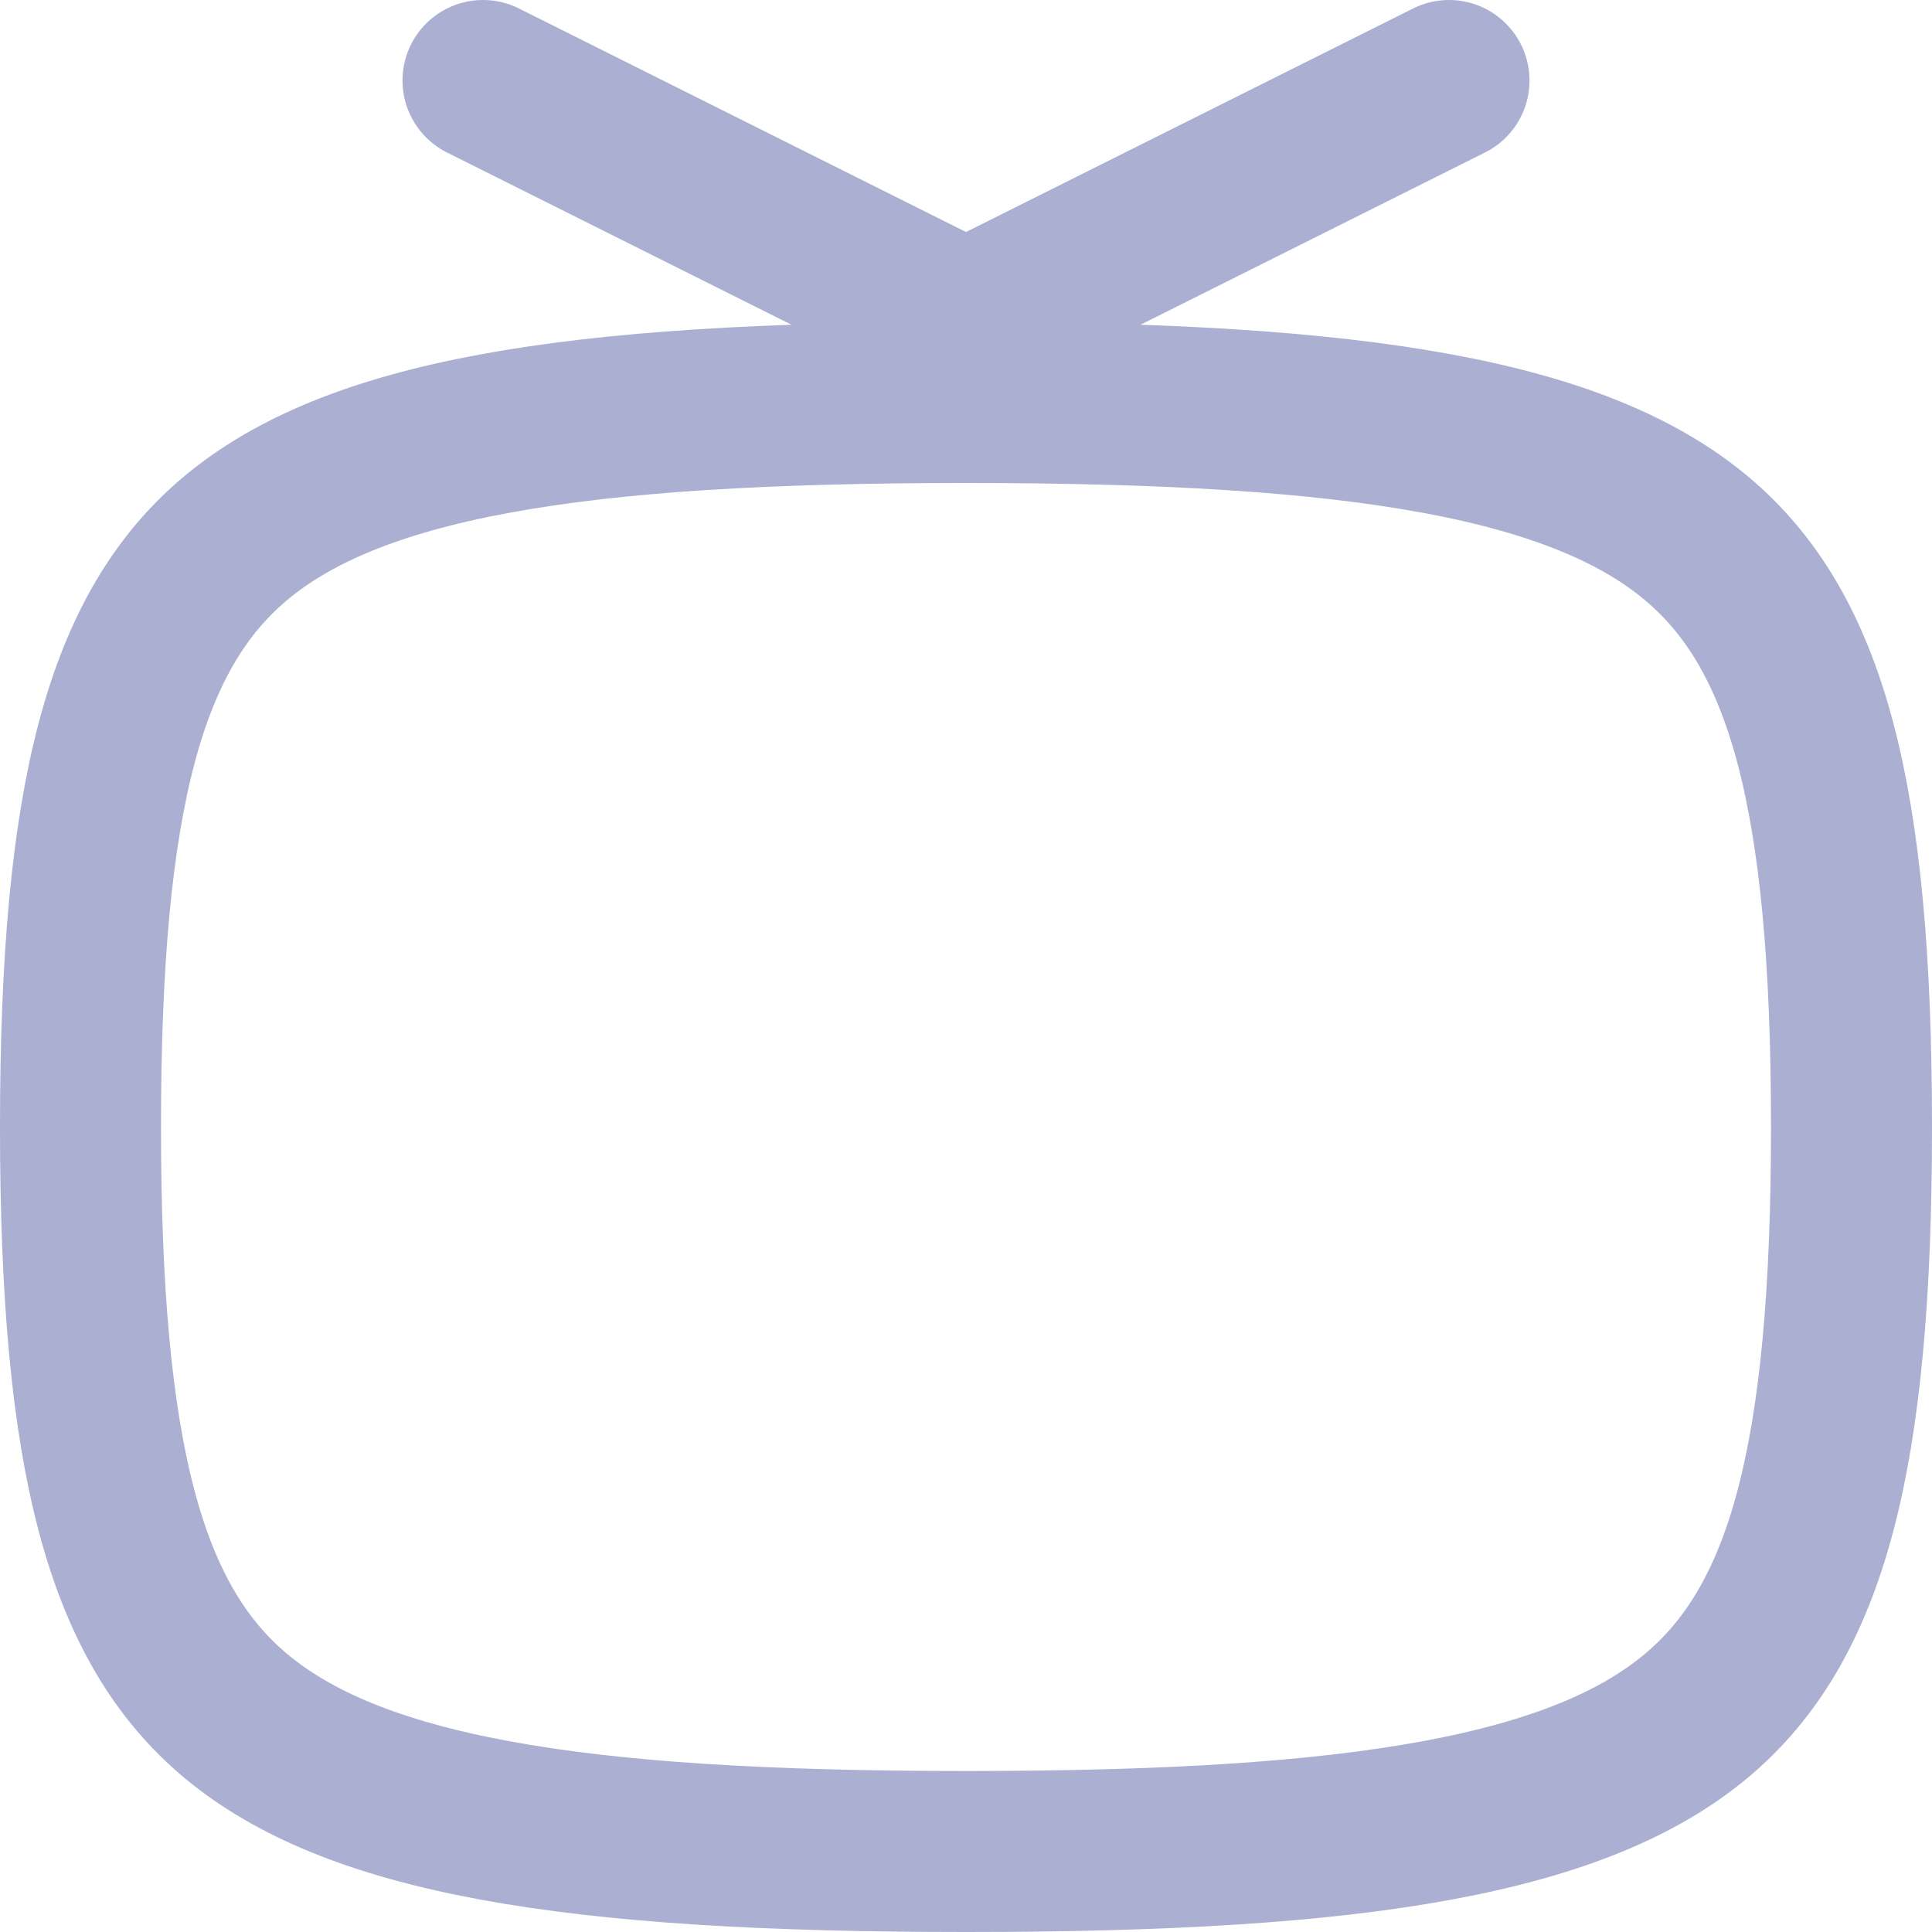 <svg width="24" height="24" viewBox="0 0 24 24" fill="none" xmlns="http://www.w3.org/2000/svg">
<path d="M1 14C1 18.13 1.559 20.174 2.934 21.32C3.637 21.905 4.643 22.335 6.138 22.612C7.635 22.89 9.548 23 12 23C14.452 23 16.364 22.89 17.862 22.612C19.357 22.335 20.363 21.905 21.066 21.32C22.441 20.174 23 18.13 23 14C23 9.87 22.441 7.826 21.066 6.68C20.363 6.095 19.357 5.665 17.862 5.388C16.364 5.11 14.452 5 12 5C9.548 5 7.635 5.11 6.138 5.388C4.643 5.665 3.637 6.095 2.934 6.68C1.559 7.826 1 9.87 1 14Z" stroke="#ABAFD1" stroke-width="2" stroke-linecap="round" stroke-linejoin="round"/>
<path d="M6 1L12 4L18 1" stroke="#ABAFD1" stroke-width="2" stroke-linecap="round" stroke-linejoin="round"/>
</svg>
